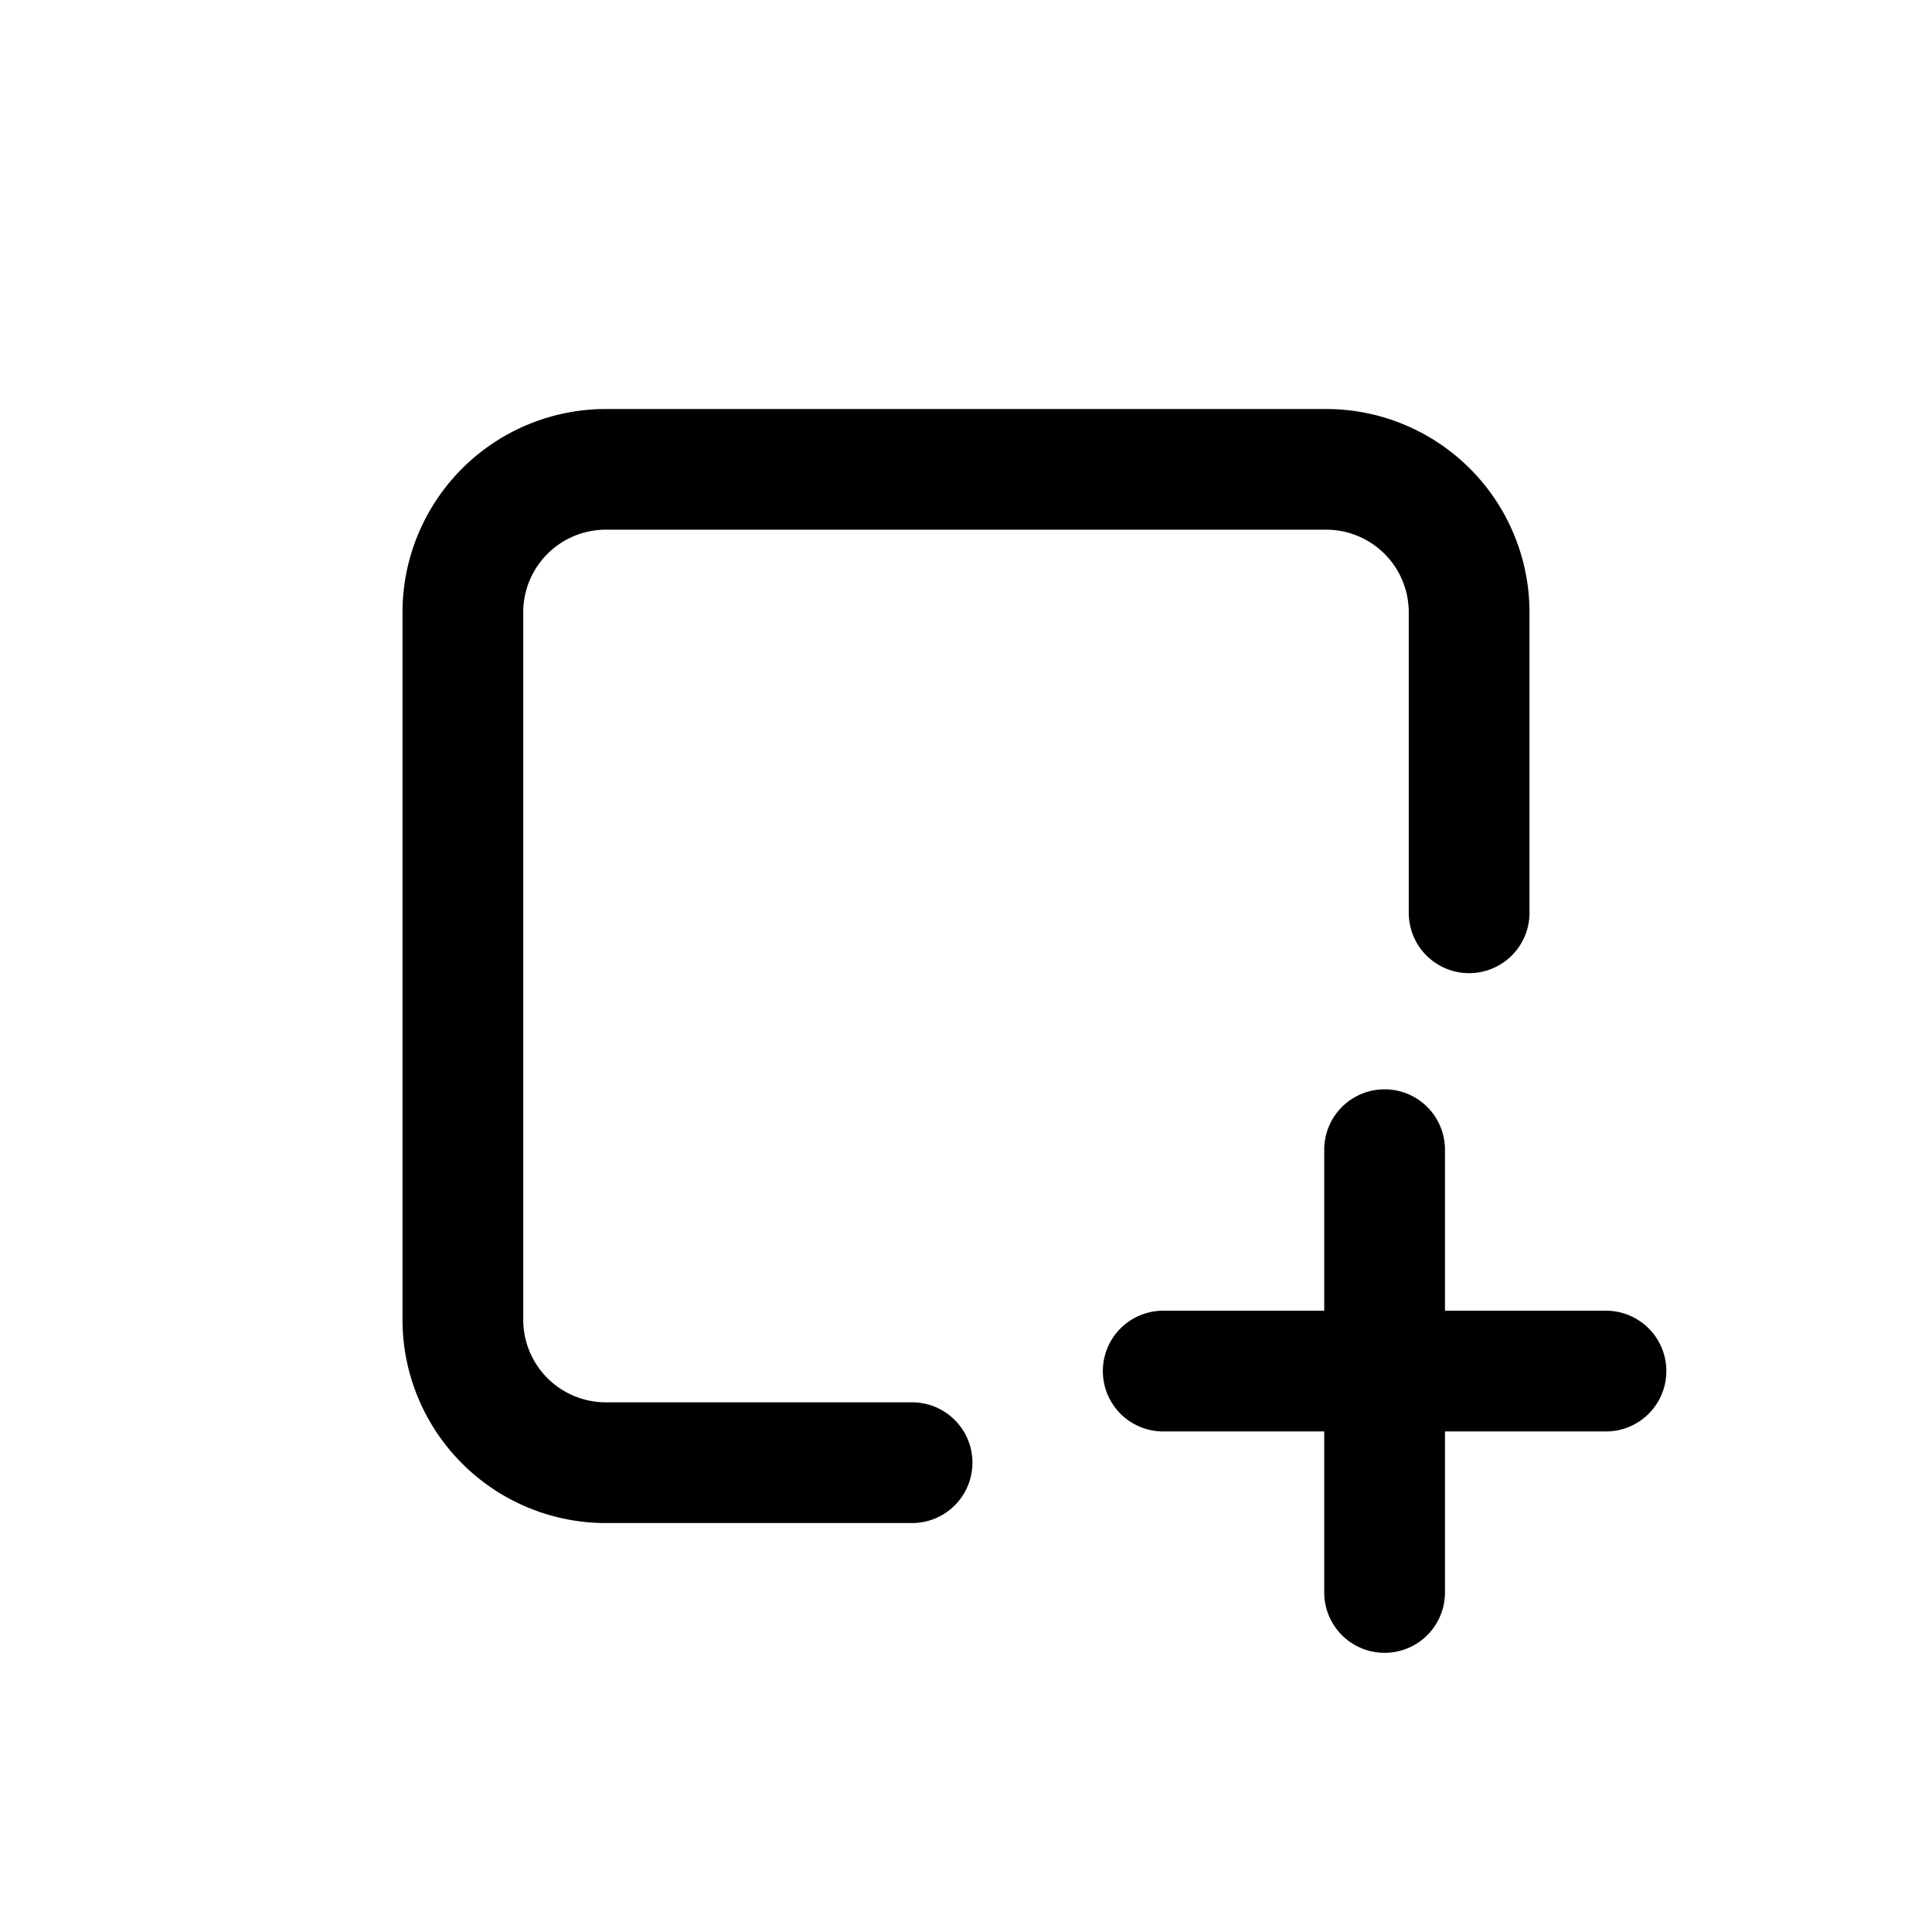 <svg id="icons" xmlns="http://www.w3.org/2000/svg" viewBox="0 0 24 24"><defs><style>.cls-1{fill:none;}</style></defs><title>03-06-copy-clipboard-m</title><rect id="canvas" class="cls-1" width="24" height="24"/><path d="M11.33,18.92h-3.794A2.527,2.527,0,0,1,5,16.407v-8.814A2.527,2.527,0,0,1,7.536,5.081h8.928A2.527,2.527,0,0,1,19,7.593v3.746a.75.75,0,0,1-1.5,0V7.593a1.026,1.026,0,0,0-1.036-1.013H7.536A1.026,1.026,0,0,0,6.5,7.593v8.814a1.026,1.026,0,0,0,1.036,1.013h3.794a.75.75,0,0,1,0,1.5Z"/><path d="M19.95,16.282h-2v-2a.75.75,0,0,0-1.5,0v2h-2a.75.75,0,0,0,0,1.5h2v2a.75.75,0,0,0,1.5,0v-2h2a.75.75,0,0,0,0-1.5Z"/></svg>